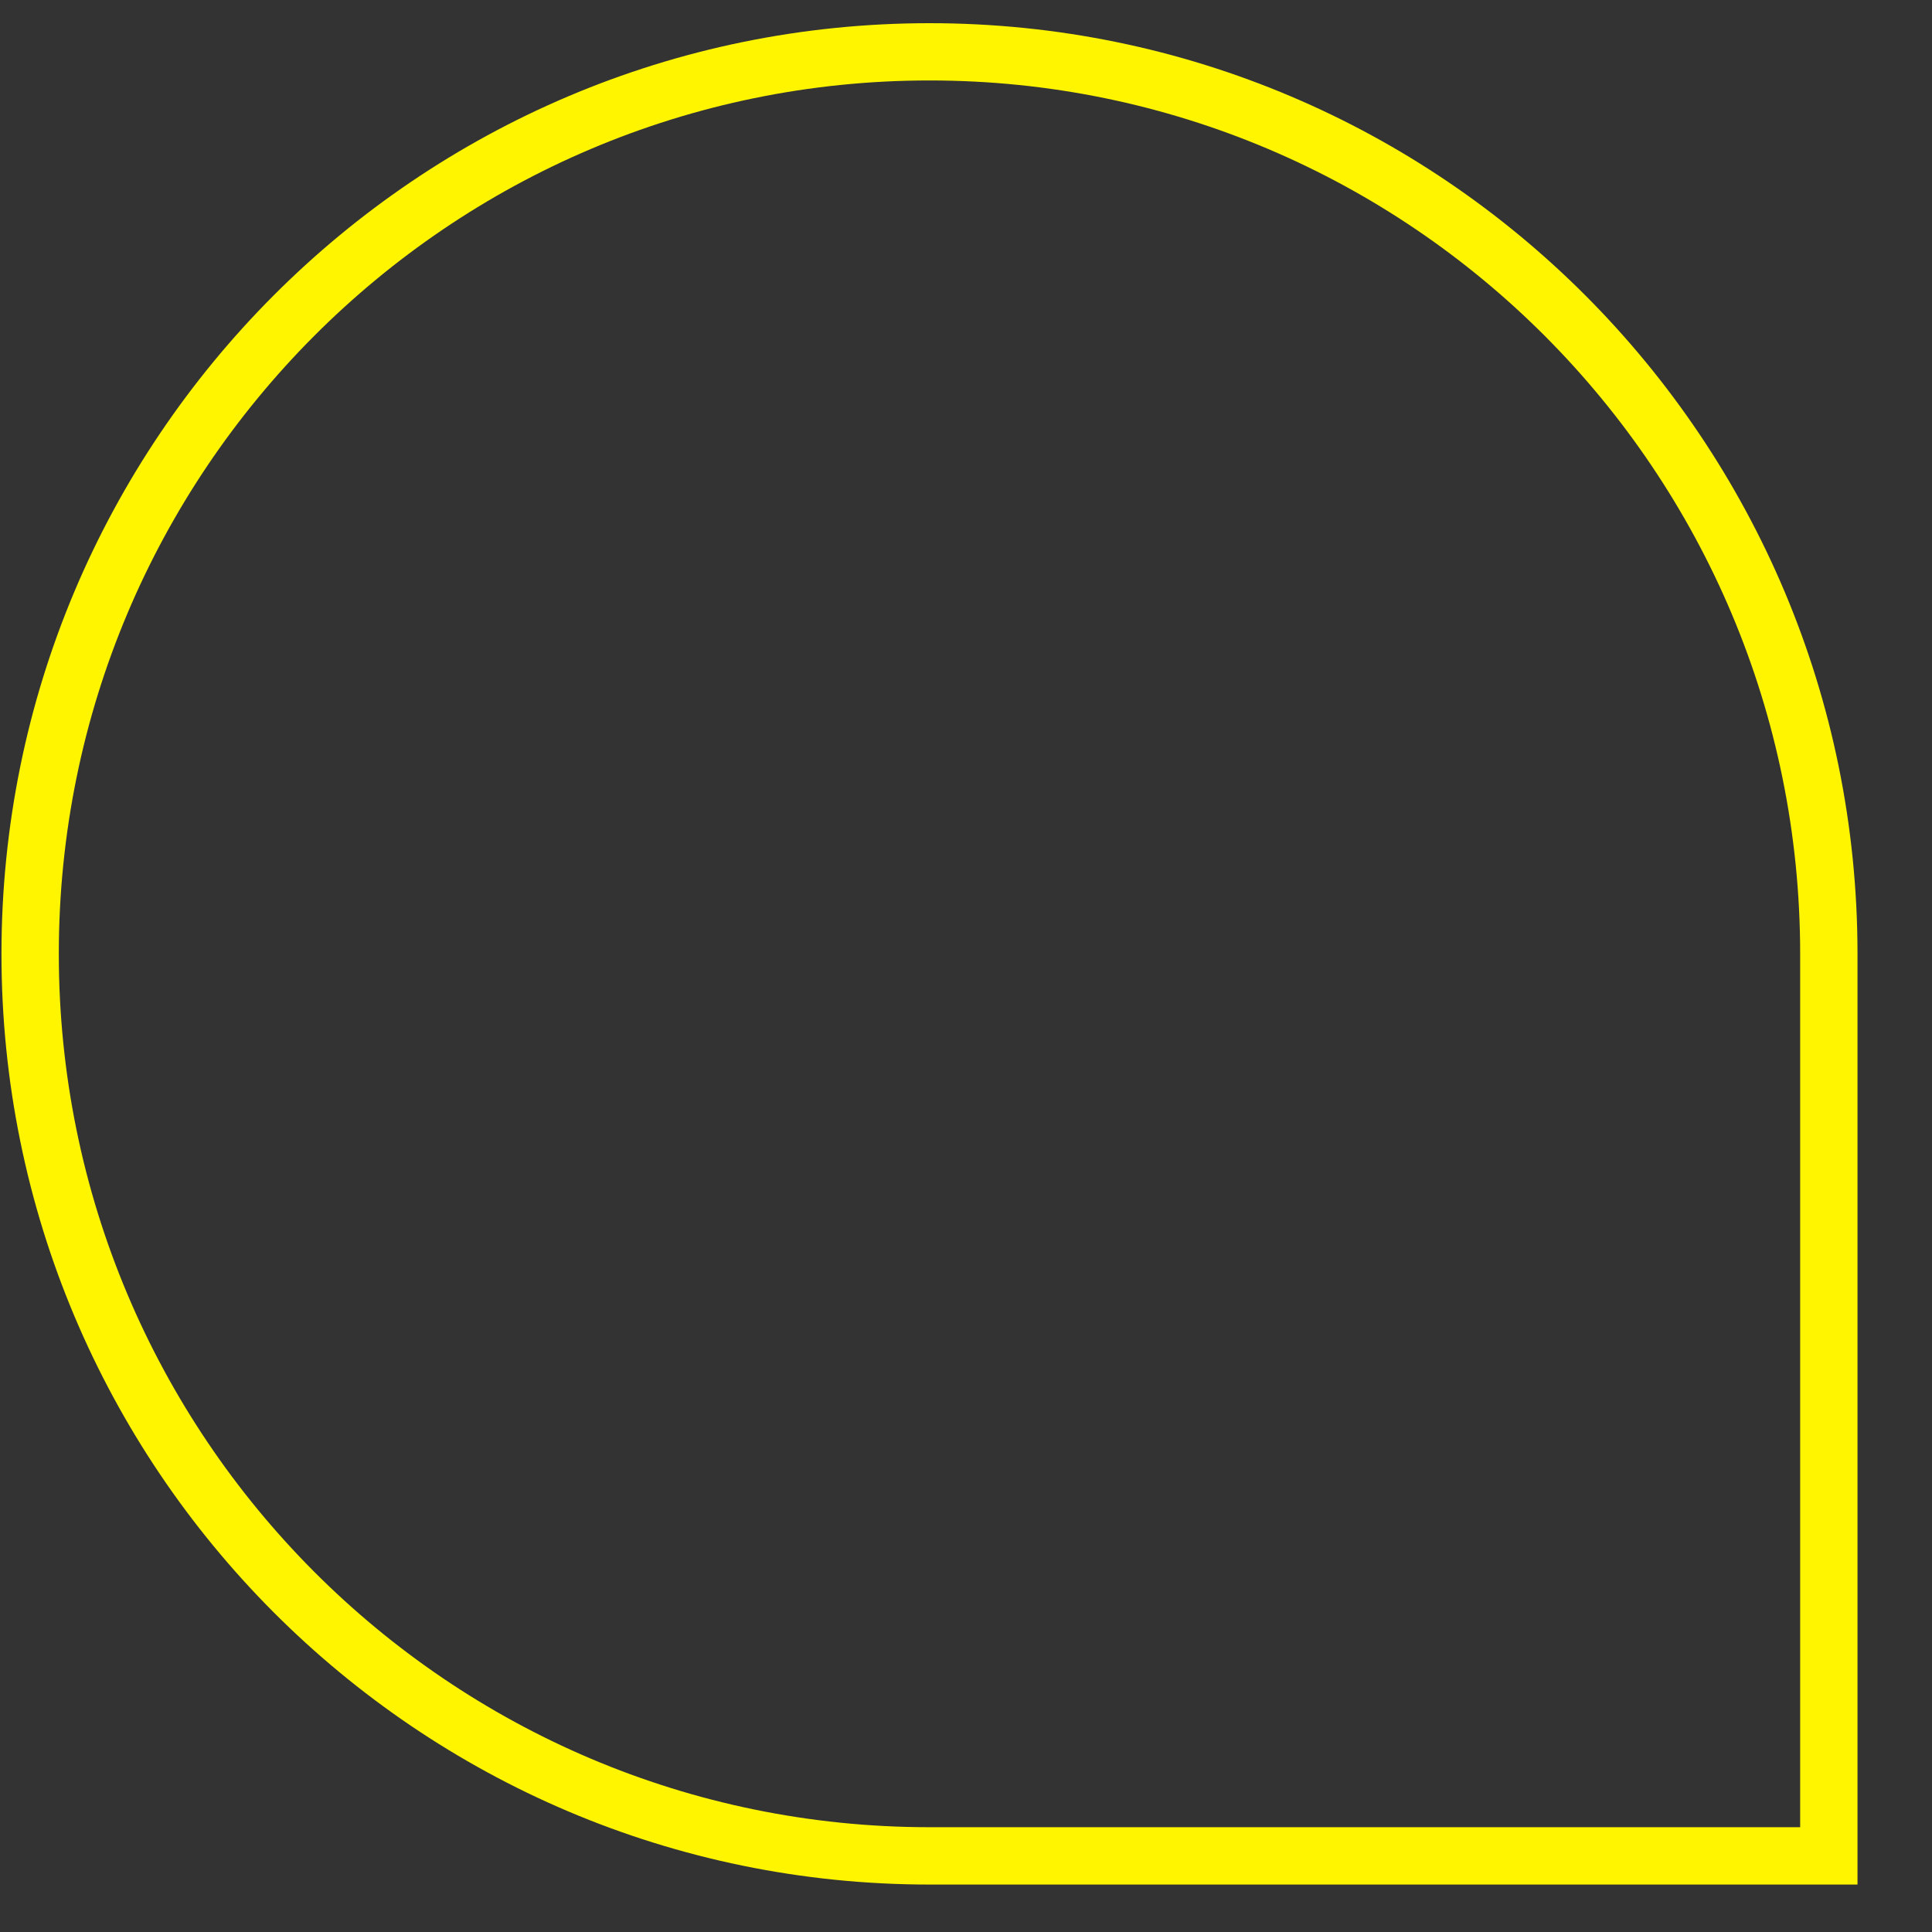 <svg width="25" height="25" viewBox="0 0 25 25" fill="none" xmlns="http://www.w3.org/2000/svg">
<rect x="0" y="0" width="25" height="25" fill="#333333" stroke="none"/>
<path d="M23.665 24.015L24.036 24.015L24.036 24.386L23.665 24.386L23.665 24.015ZM12.028 1.041C5.806 1.041 0.761 6.1 0.761 12.343L0.019 12.343C0.019 5.692 5.395 0.3 12.028 0.3L12.028 1.041ZM23.294 12.343C23.294 6.1 18.249 1.041 12.028 1.041L12.028 0.3C18.661 0.3 24.036 5.692 24.036 12.343L23.294 12.343ZM23.294 24.015L23.294 12.343L24.036 12.343L24.036 24.015L23.294 24.015ZM12.028 23.644L23.665 23.644L23.665 24.386L12.028 24.386L12.028 23.644ZM0.761 12.343C0.761 18.585 5.806 23.644 12.028 23.644L12.028 24.386C5.395 24.386 0.019 18.993 0.019 12.343L0.761 12.343Z" fill="#FFF500"/>
</svg>
